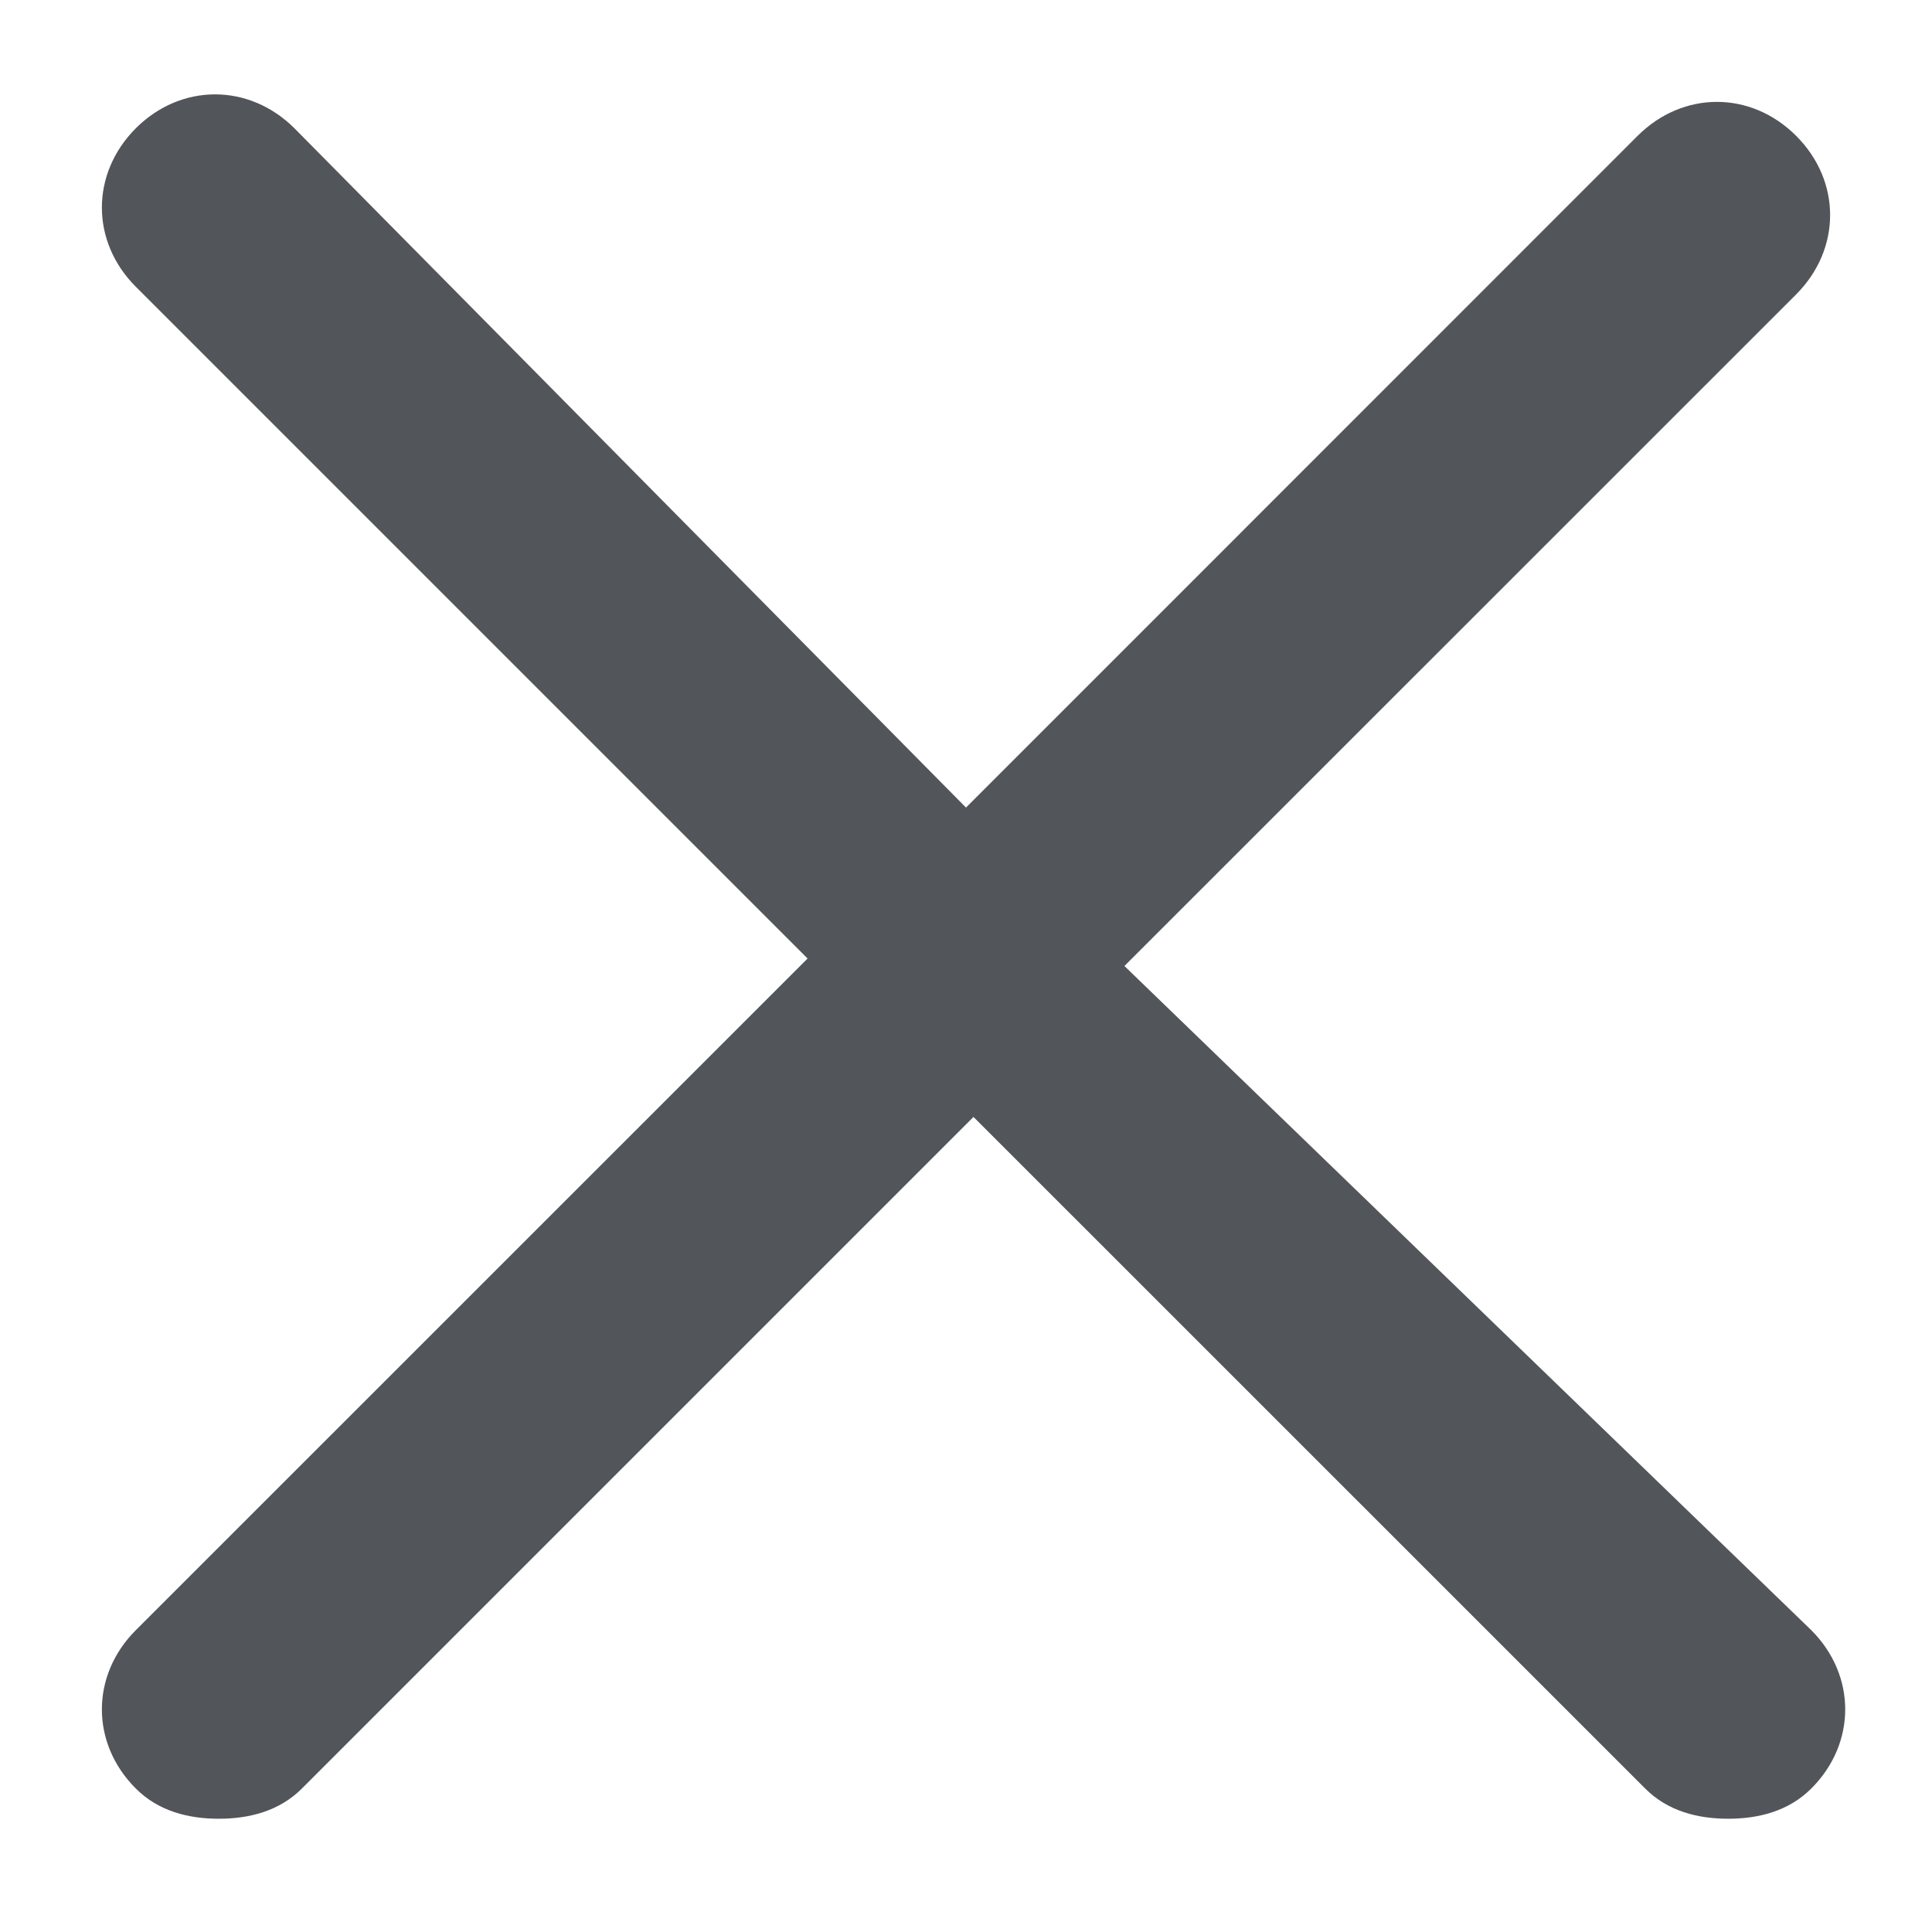 <svg width="16" height="16" viewBox="0 0 16 16" fill="none" xmlns="http://www.w3.org/2000/svg">
<path d="M9.312 8L14.875 2.438C15.25 2.062 15.25 1.5 14.875 1.125C14.5 0.75 13.938 0.75 13.562 1.125L8 6.688L2.438 1.062C2.062 0.688 1.5 0.688 1.125 1.062C0.75 1.438 0.75 2 1.125 2.375L6.688 7.938L1.125 13.5C0.75 13.875 0.75 14.438 1.125 14.812C1.312 15 1.562 15.062 1.812 15.062C2.062 15.062 2.312 15 2.5 14.812L8.062 9.25L13.625 14.812C13.812 15 14.062 15.062 14.312 15.062C14.562 15.062 14.812 15 15 14.812C15.375 14.438 15.375 13.875 15 13.5L9.312 8Z" fill="#525559"/>
</svg>
